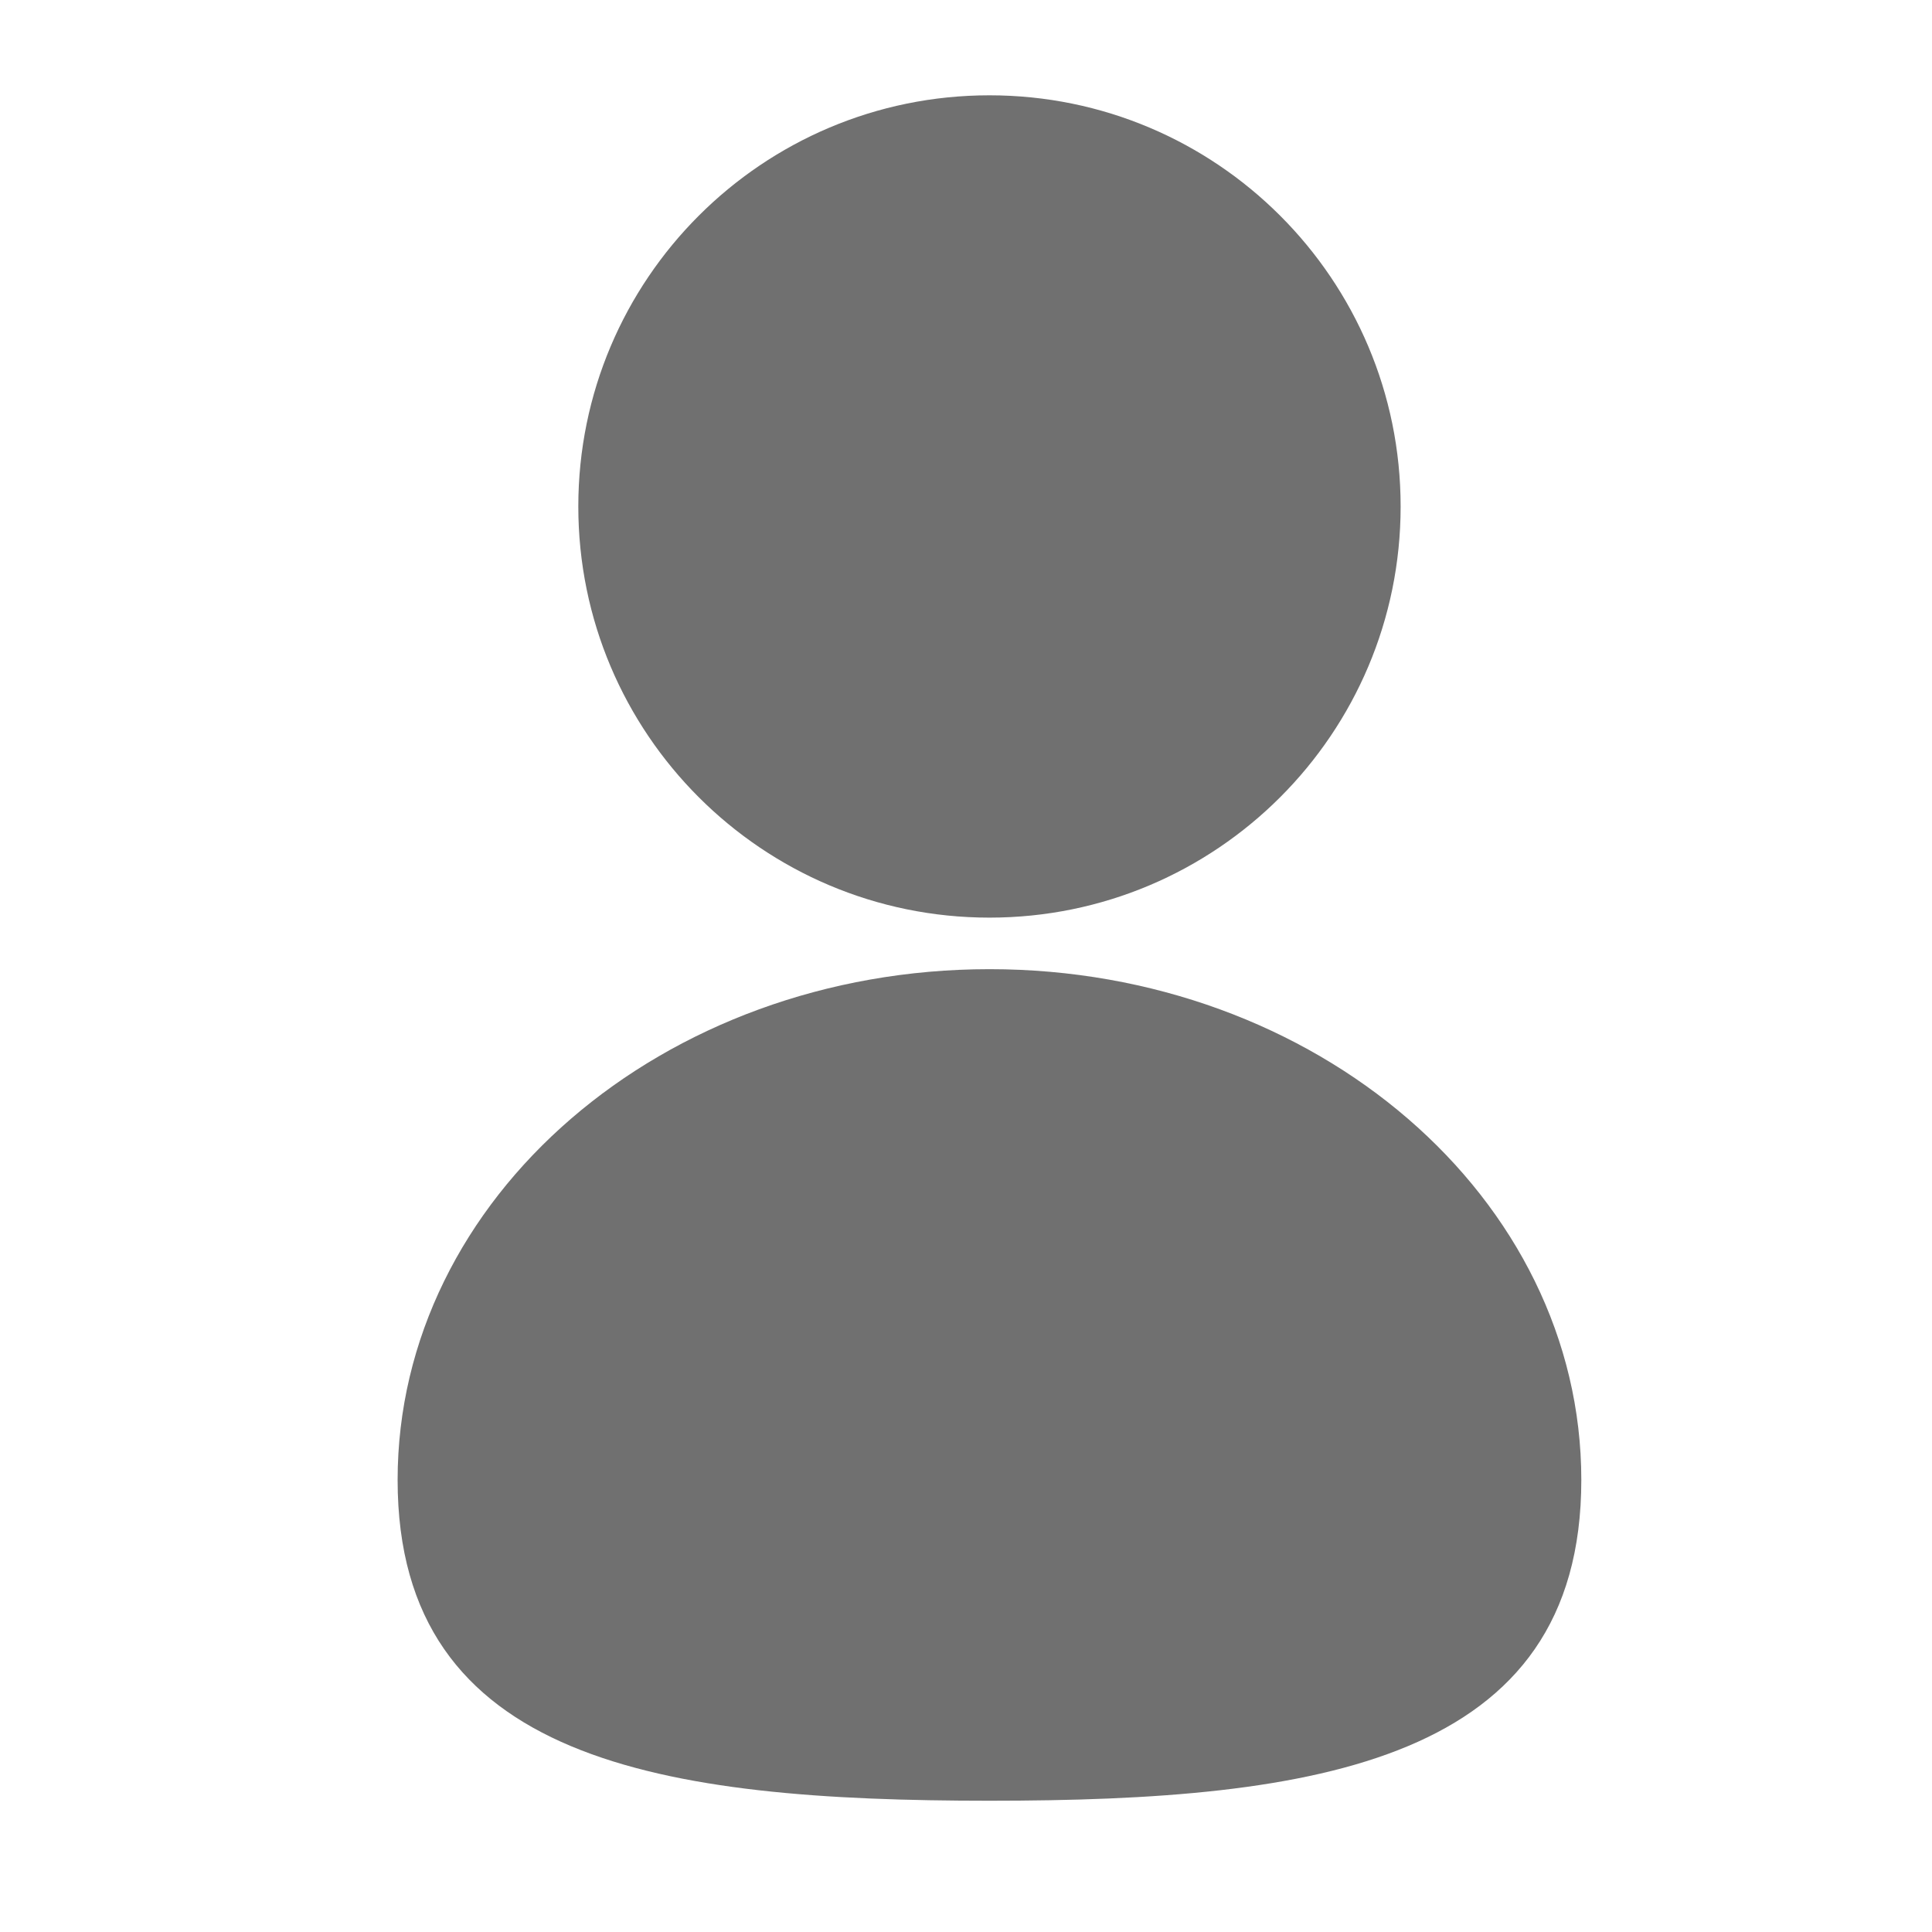 <?xml version="1.0" standalone="no"?><!DOCTYPE svg PUBLIC "-//W3C//DTD SVG 1.1//EN" "http://www.w3.org/Graphics/SVG/1.1/DTD/svg11.dtd"><svg t="1551838945955" class="icon" style="" viewBox="0 0 1024 1024" version="1.1" xmlns="http://www.w3.org/2000/svg" p-id="1129" xmlns:xlink="http://www.w3.org/1999/xlink" width="32" height="32"><defs><style type="text/css"></style></defs><path d="M742.362 268.438c0 120.353-97.569 217.923-217.929 217.923-120.348 0-217.915-97.564-217.915-217.923 0-120.353 97.57-217.924 217.915-217.924 120.361 0 217.929 97.564 217.929 217.924z" p-id="1130" fill="#707070"></path><path d="M838.128 784.393c0 149.514-140.451 170.032-313.698 170.032-173.233 0-313.684-20.503-313.684-170.022 0-149.51 140.449-270.721 313.698-270.721 173.245-0.004 313.684 121.204 313.684 270.707z" p-id="1131" fill="#707070"></path></svg>